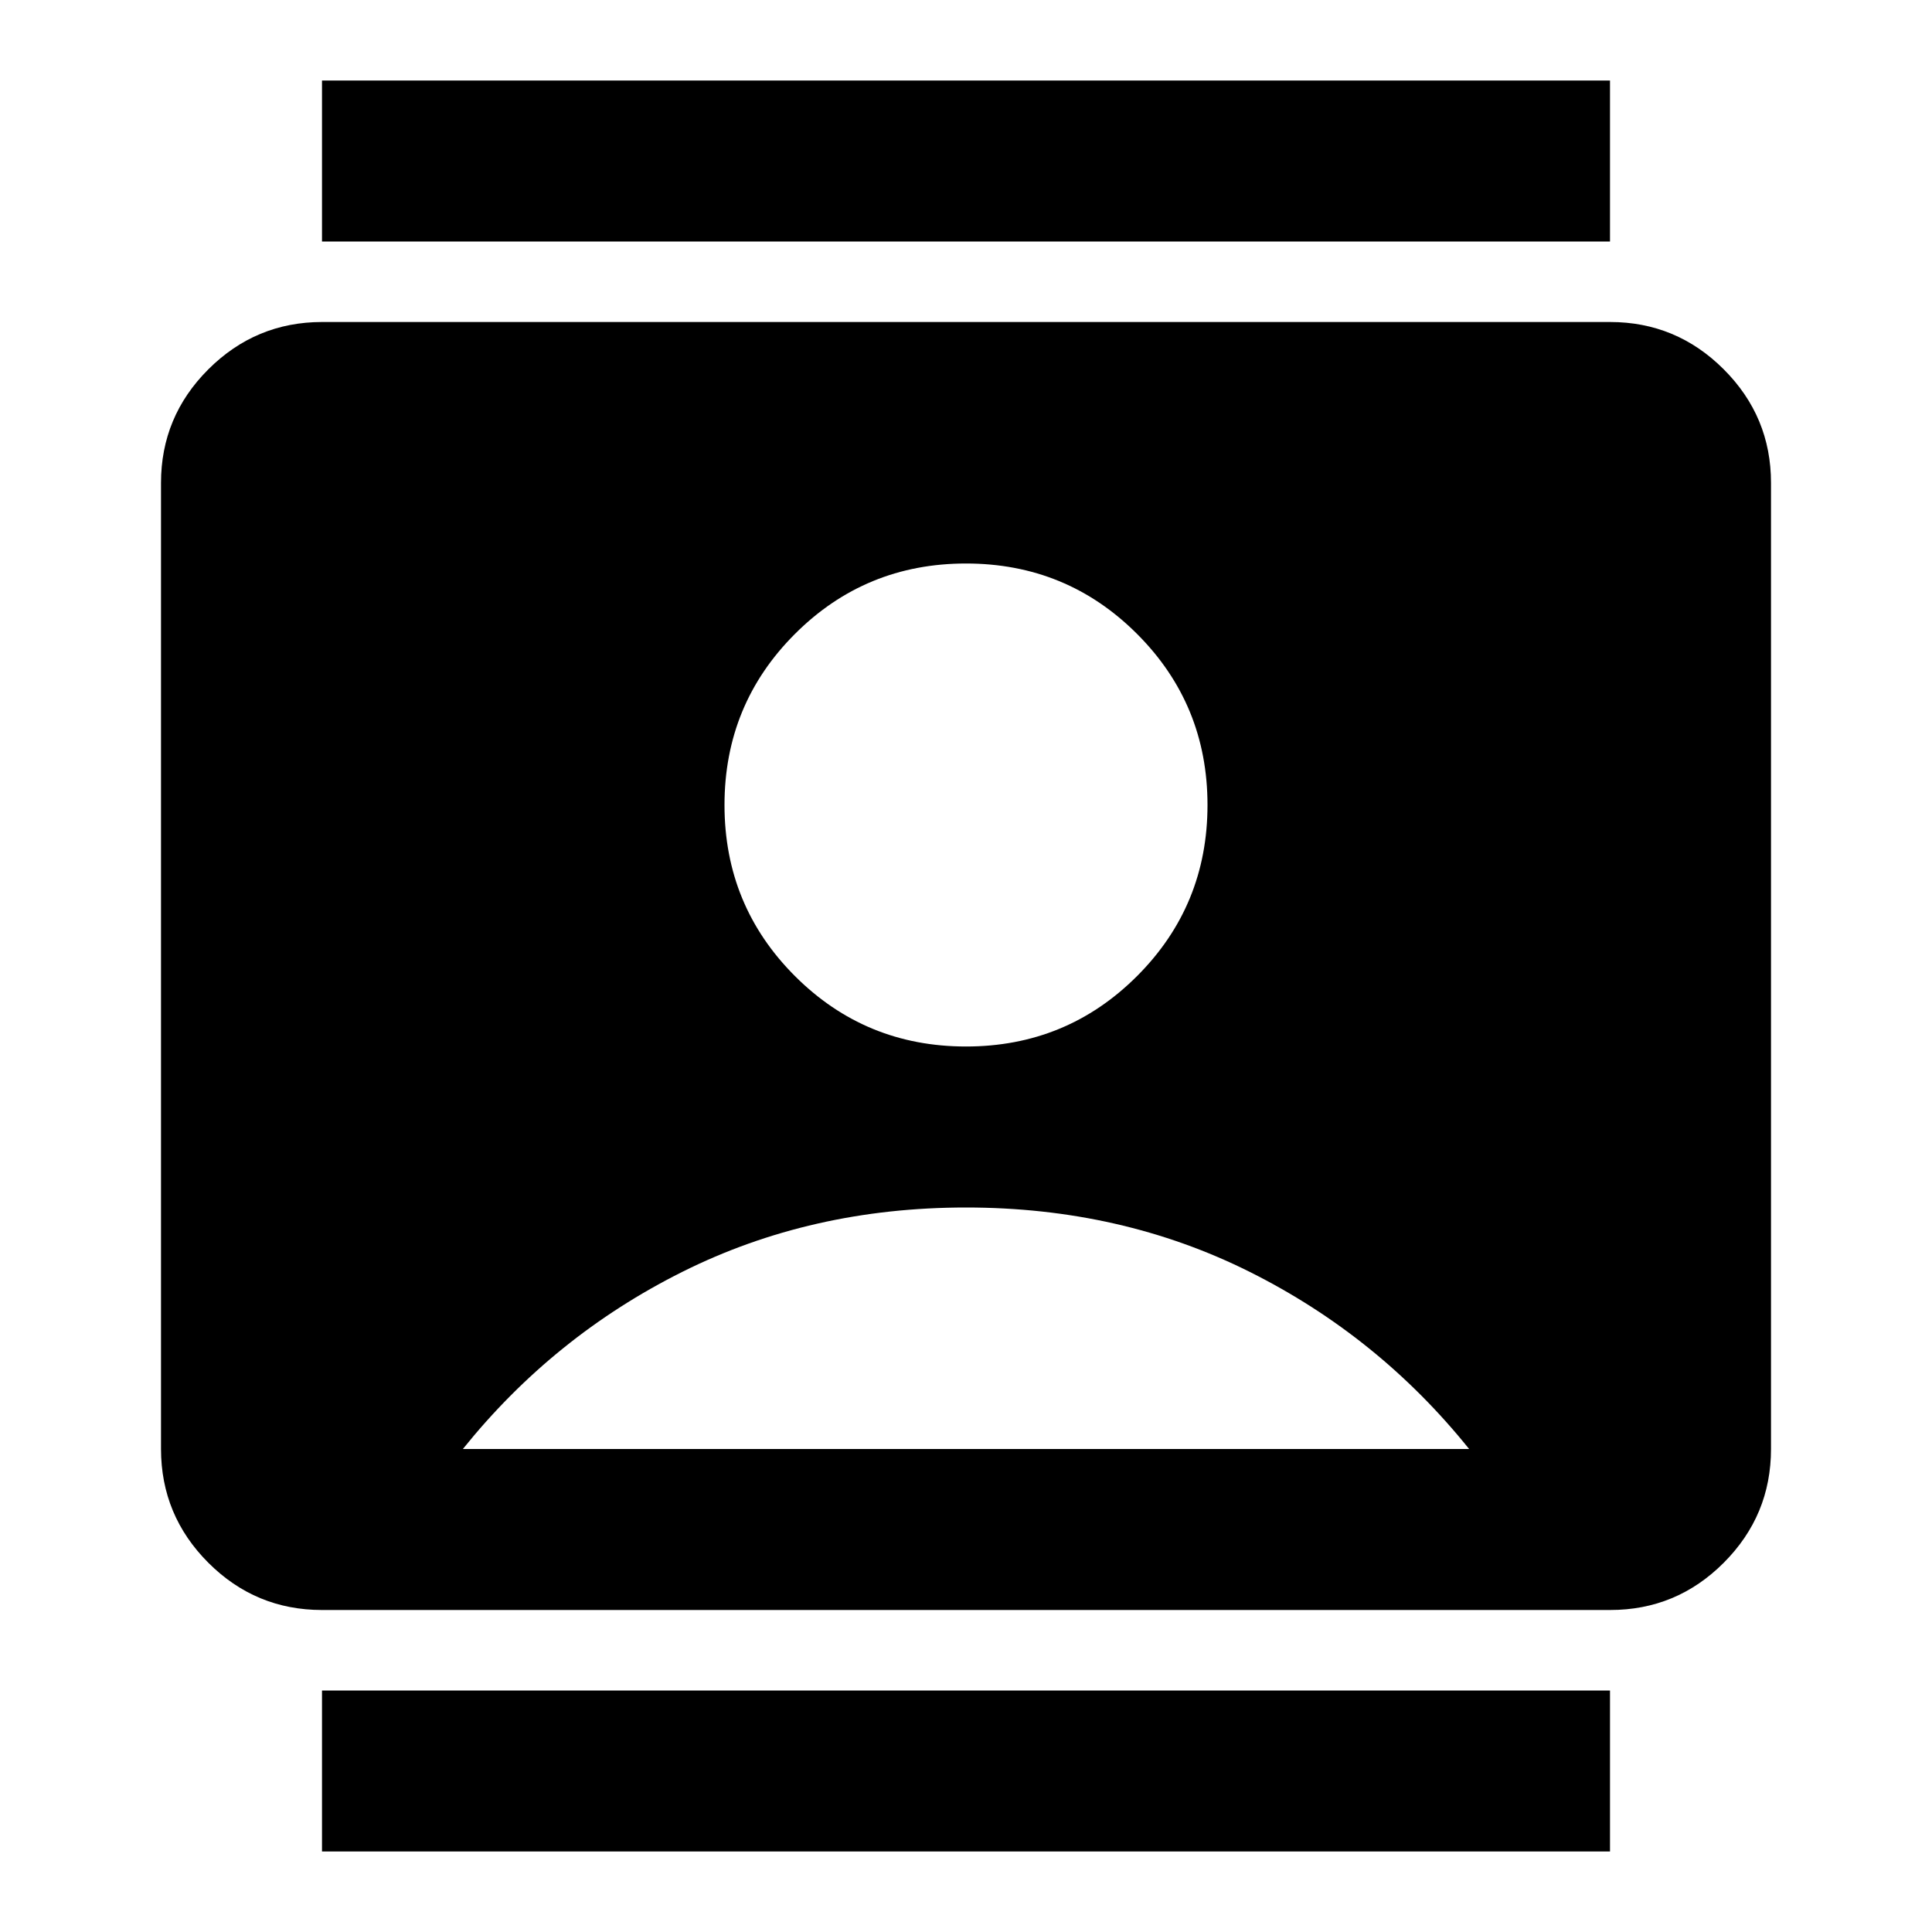 <svg xmlns="http://www.w3.org/2000/svg" width="24" height="24" viewBox="0 0 24 24"><path fill="currentColor" d="M4 23v-2h16v2zM4 3V1h16v2zm8 10q1.25 0 2.125-.875T15 10t-.875-2.125T12 7t-2.125.875T9 10t.875 2.125T12 13m-8 7q-.825 0-1.412-.587T2 18V6q0-.825.588-1.412T4 4h16q.825 0 1.413.588T22 6v12q0 .825-.587 1.413T20 20zm1.75-2h12.5q-1.125-1.4-2.725-2.2T12 15t-3.525.8T5.75 18"/></svg>